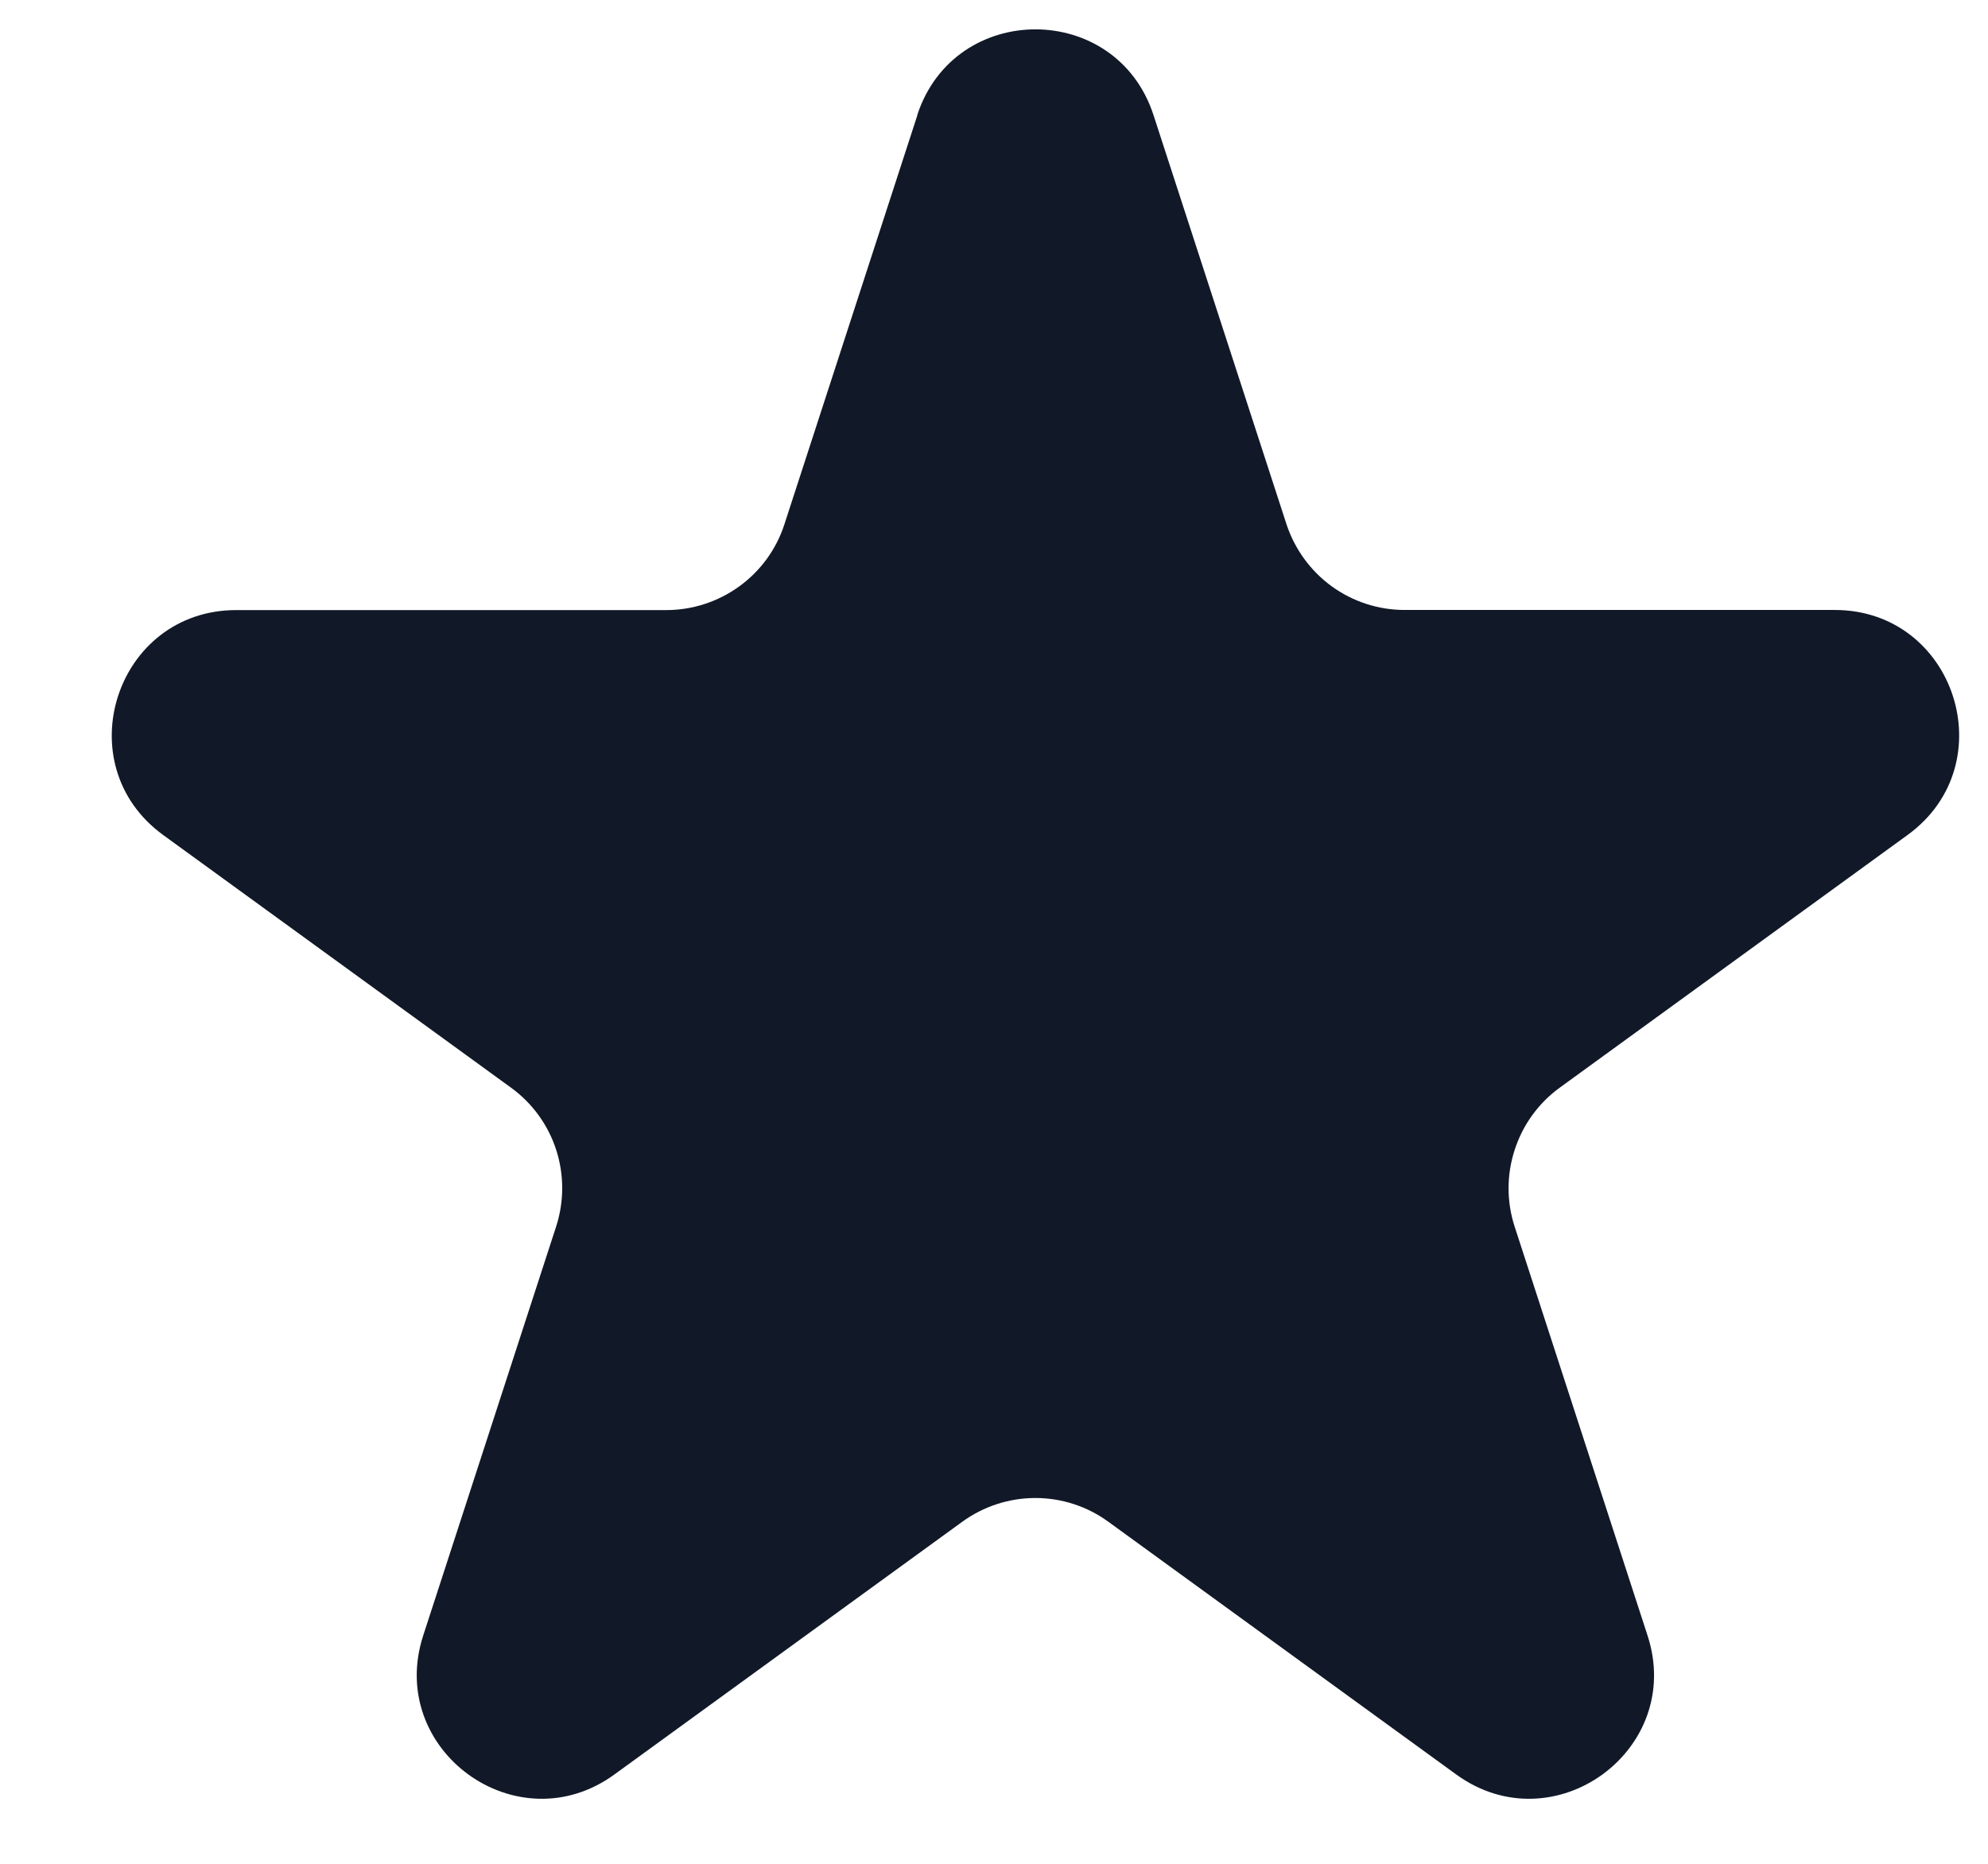 <svg width="16" height="15" viewBox="0 0 16 15" fill="none" xmlns="http://www.w3.org/2000/svg">
<path d="M7.382 0.927C7.682 0.006 8.985 0.006 9.284 0.927L10.354 4.219C10.42 4.419 10.547 4.594 10.717 4.718C10.888 4.842 11.093 4.909 11.304 4.909H14.766C15.735 4.909 16.137 6.149 15.354 6.719L12.554 8.753C12.383 8.877 12.256 9.052 12.191 9.253C12.125 9.454 12.125 9.67 12.19 9.871L13.26 13.163C13.56 14.084 12.505 14.851 11.72 14.281L8.92 12.247C8.75 12.123 8.544 12.056 8.333 12.056C8.122 12.056 7.916 12.123 7.745 12.247L4.945 14.281C4.161 14.851 3.107 14.084 3.406 13.163L4.476 9.871C4.541 9.67 4.541 9.454 4.476 9.253C4.411 9.052 4.283 8.877 4.112 8.753L1.313 6.72C0.53 6.15 0.933 4.91 1.901 4.91H5.362C5.573 4.91 5.779 4.843 5.95 4.719C6.121 4.595 6.248 4.421 6.313 4.22L7.383 0.928L7.382 0.927Z" fill="#111928"/>
</svg>
